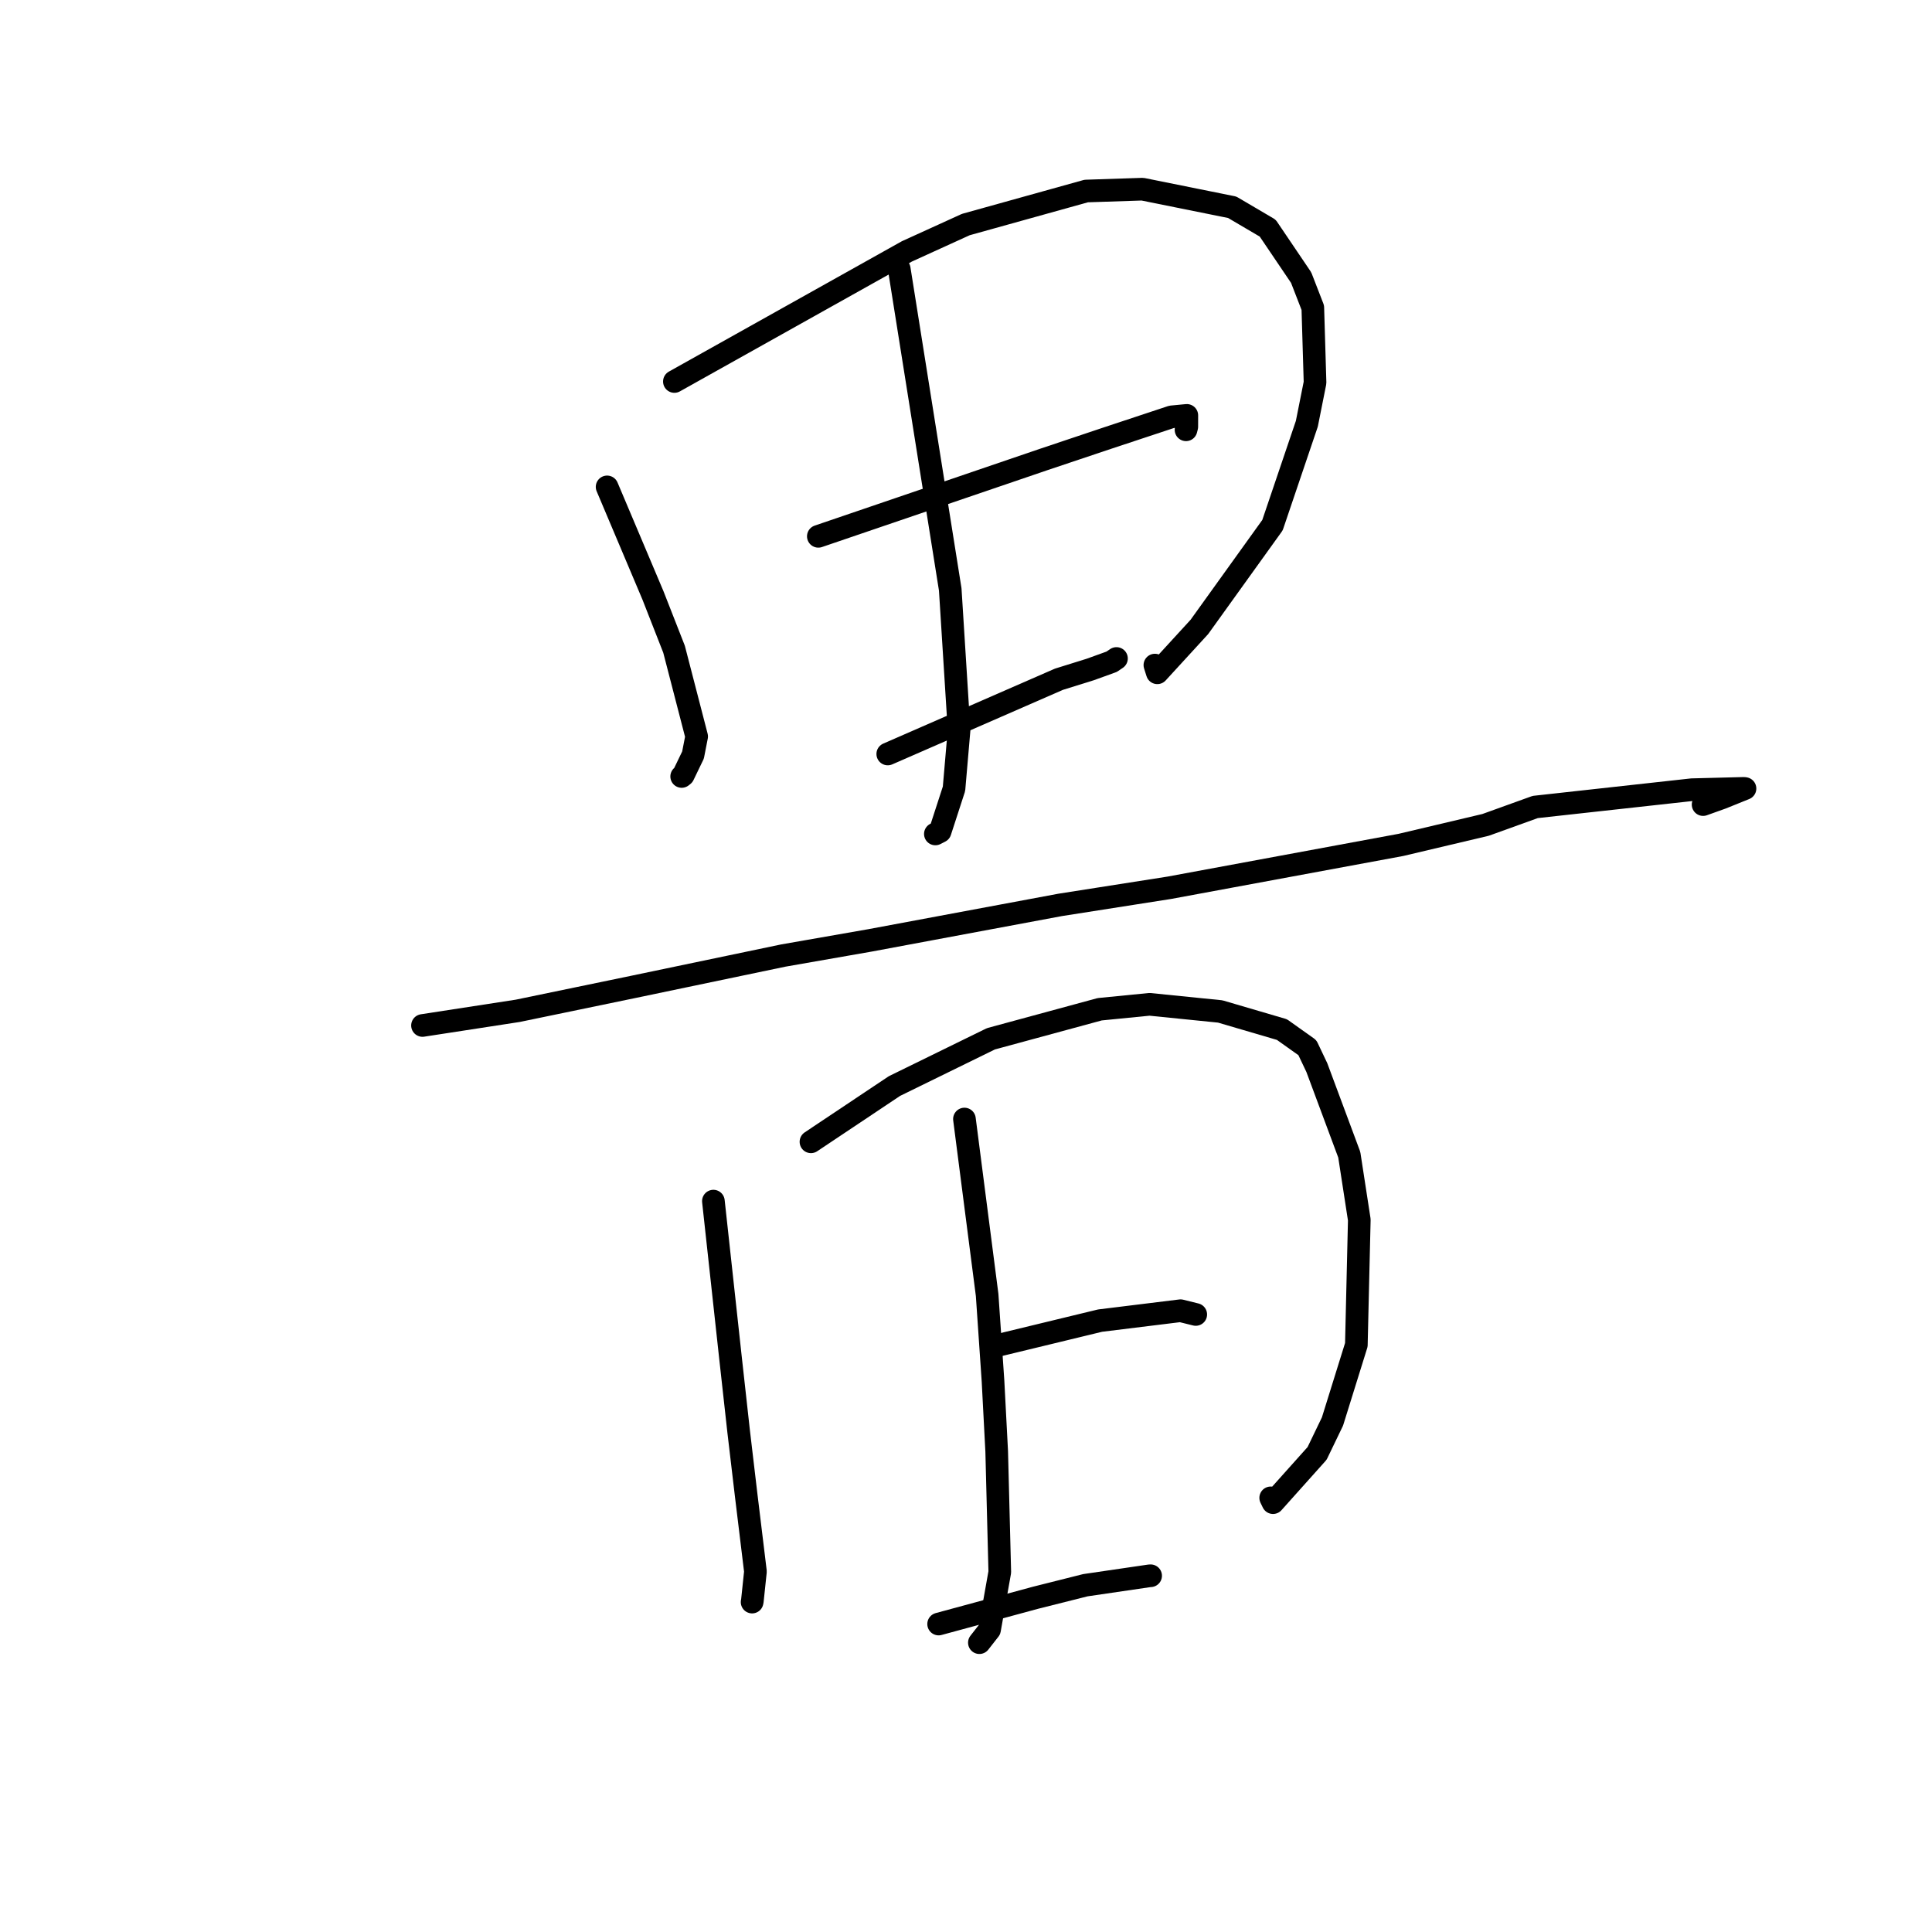 <?xml version="1.0" standalone="no"?>
    <svg width="256" height="256" xmlns="http://www.w3.org/2000/svg" version="1.1">
    <polyline stroke="black" stroke-width="3" stroke-linecap="round" fill="transparent" stroke-linejoin="round" points="80.443 64.516 83.484 71.709 86.524 78.902 89.316 86.027 92.309 97.584 91.828 100.047 90.54 102.717 90.326 102.886 " />
        <polyline stroke="black" stroke-width="3" stroke-linecap="round" fill="transparent" stroke-linejoin="round" points="89.36 50.55 104.763 41.93 120.167 33.31 127.976 29.754 143.929 25.312 151.384 25.066 163.272 27.463 167.976 30.229 172.409 36.785 173.954 40.768 174.25 50.701 173.164 56.148 168.611 69.587 158.923 83.071 153.351 89.15 153.029 88.127 " />
        <polyline stroke="black" stroke-width="3" stroke-linecap="round" fill="transparent" stroke-linejoin="round" points="119.155 35.642 122.533 56.874 125.911 78.106 127.082 96.728 126.411 104.514 124.57 110.179 123.941 110.502 " />
        <polyline stroke="black" stroke-width="3" stroke-linecap="round" fill="transparent" stroke-linejoin="round" points="108.433 71.066 123.345 65.982 138.257 60.897 146.687 58.07 155.249 55.233 157.261 55.041 157.256 56.548 157.153 56.95 " />
        <polyline stroke="black" stroke-width="3" stroke-linecap="round" fill="transparent" stroke-linejoin="round" points="117.633 99.907 128.974 94.955 140.314 90.004 144.457 88.713 147.296 87.687 147.778 87.361 147.939 87.251 " />
        <polyline stroke="black" stroke-width="3" stroke-linecap="round" fill="transparent" stroke-linejoin="round" points="55.983 135.882 62.291 134.911 68.598 133.94 83.803 130.791 103.793 126.614 115.294 124.603 140.479 119.903 154.939 117.635 185.619 111.956 196.849 109.301 203.422 106.931 224.184 104.64 231.092 104.463 231.22 104.485 231.221 104.485 228.135 105.73 225.67 106.612 " />
        <polyline stroke="black" stroke-width="3" stroke-linecap="round" fill="transparent" stroke-linejoin="round" points="94.528 159.155 95.661 169.536 96.794 179.918 97.874 189.668 98.879 198.182 100.1 208.234 99.691 212.118 99.666 212.243 99.66 212.271 99.658 212.284 " />
        <polyline stroke="black" stroke-width="3" stroke-linecap="round" fill="transparent" stroke-linejoin="round" points="107.456 151.296 112.989 147.601 118.522 143.906 131.306 137.645 145.717 133.731 152.321 133.078 161.684 134.023 169.862 136.423 173.233 138.819 174.485 141.455 178.786 153.007 180.114 161.628 179.723 178.199 176.56 188.356 174.521 192.585 168.682 199.109 168.374 198.474 " />
        <polyline stroke="black" stroke-width="3" stroke-linecap="round" fill="transparent" stroke-linejoin="round" points="127.793 148.278 129.296 159.932 130.8 171.585 131.579 182.993 132.068 192.327 132.477 208.304 131.119 215.941 129.86 217.55 129.773 217.662 " />
        <polyline stroke="black" stroke-width="3" stroke-linecap="round" fill="transparent" stroke-linejoin="round" points="132.005 178.321 138.885 176.655 145.764 174.989 156.429 173.676 158.398 174.163 158.443 174.174 " />
        <polyline stroke="black" stroke-width="3" stroke-linecap="round" fill="transparent" stroke-linejoin="round" points="124.373 215.194 130.783 213.454 137.194 211.715 143.822 210.049 152.301 208.806 152.465 208.796 " />
        </svg>
